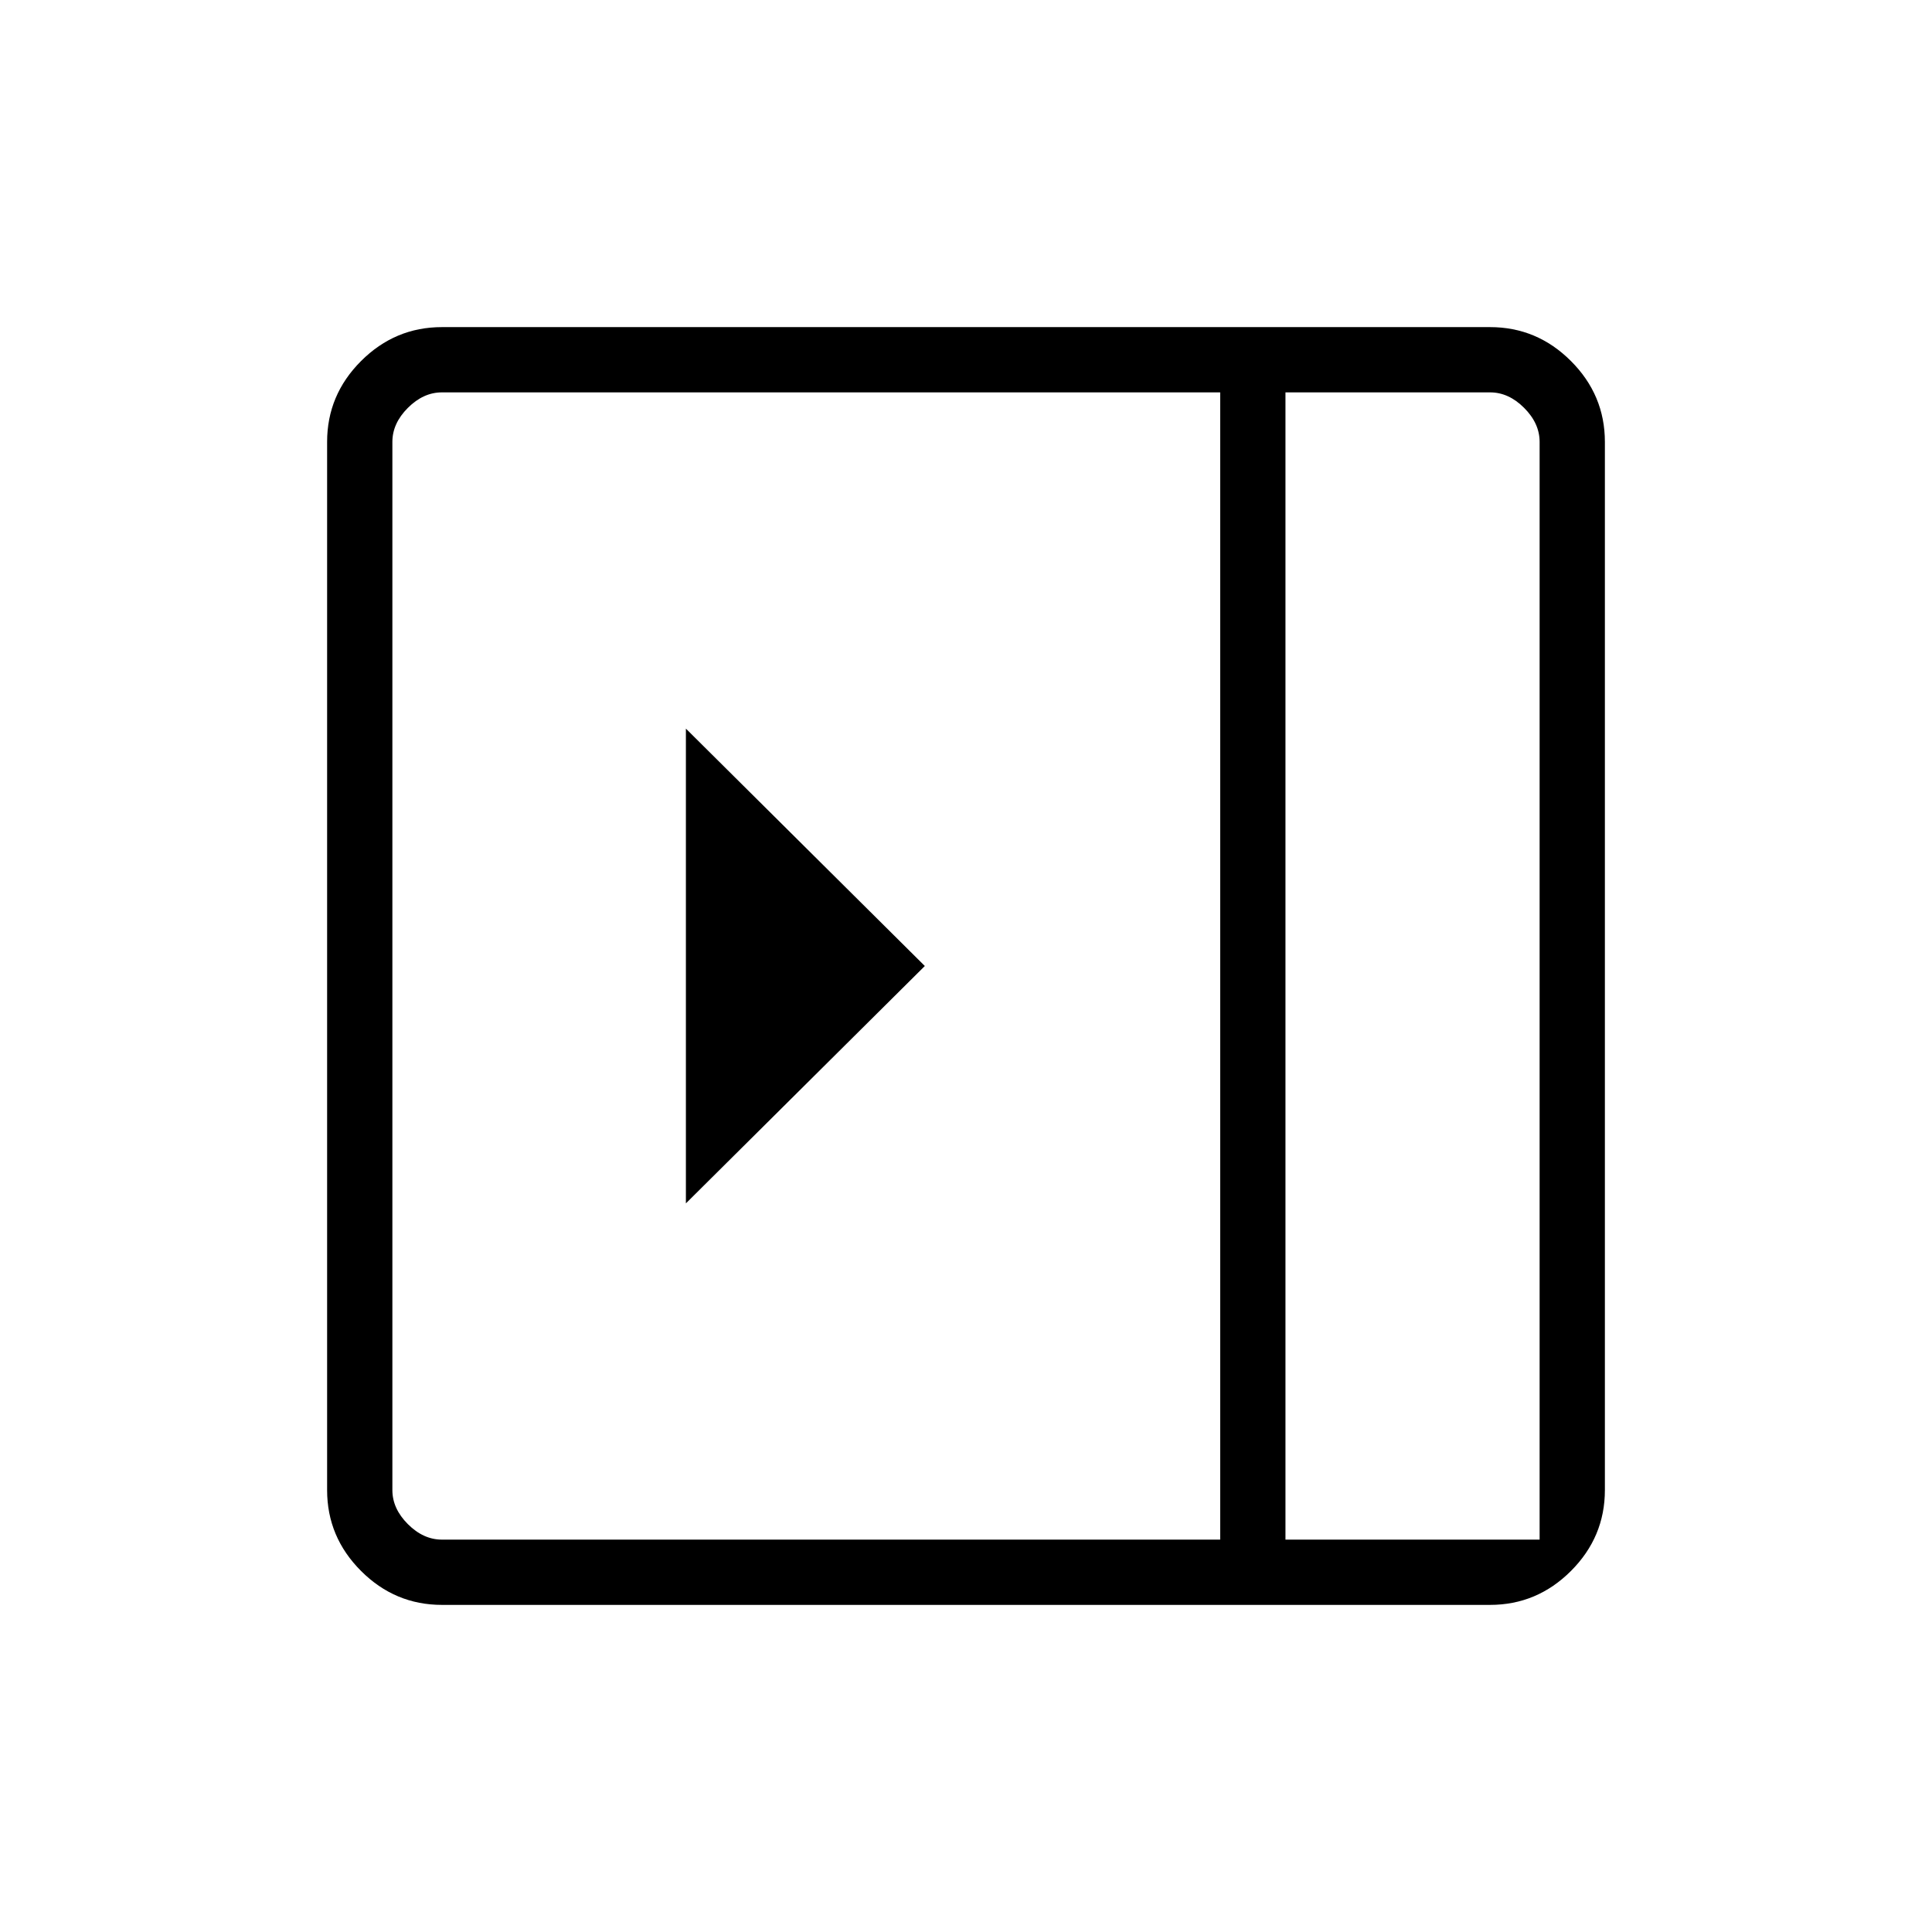 <svg xmlns="http://www.w3.org/2000/svg" height="40" viewBox="0 -960 960 960" width="40"><path d="M340.82-597.95v235.9L459.54-480 340.82-597.95ZM219.59-162.54q-23.33 0-40.19-16.86t-16.86-40.19v-520.82q0-23.33 16.86-40.19t40.19-16.86h520.82q23.33 0 40.19 16.86t16.86 40.19v520.82q0 23.33-16.86 40.19t-40.19 16.86H219.59Zm419.15-32.43h126.29v-545.44q0-9.23-7.7-16.92-7.69-7.7-16.92-7.7H638.74v570.06Zm-32.43 0v-570.06H219.59q-9.23 0-16.92 7.7-7.7 7.69-7.7 16.92v520.82q0 9.23 7.7 16.92 7.69 7.7 16.92 7.7h386.72Zm32.43 0h126.29-126.29Z"/></svg>